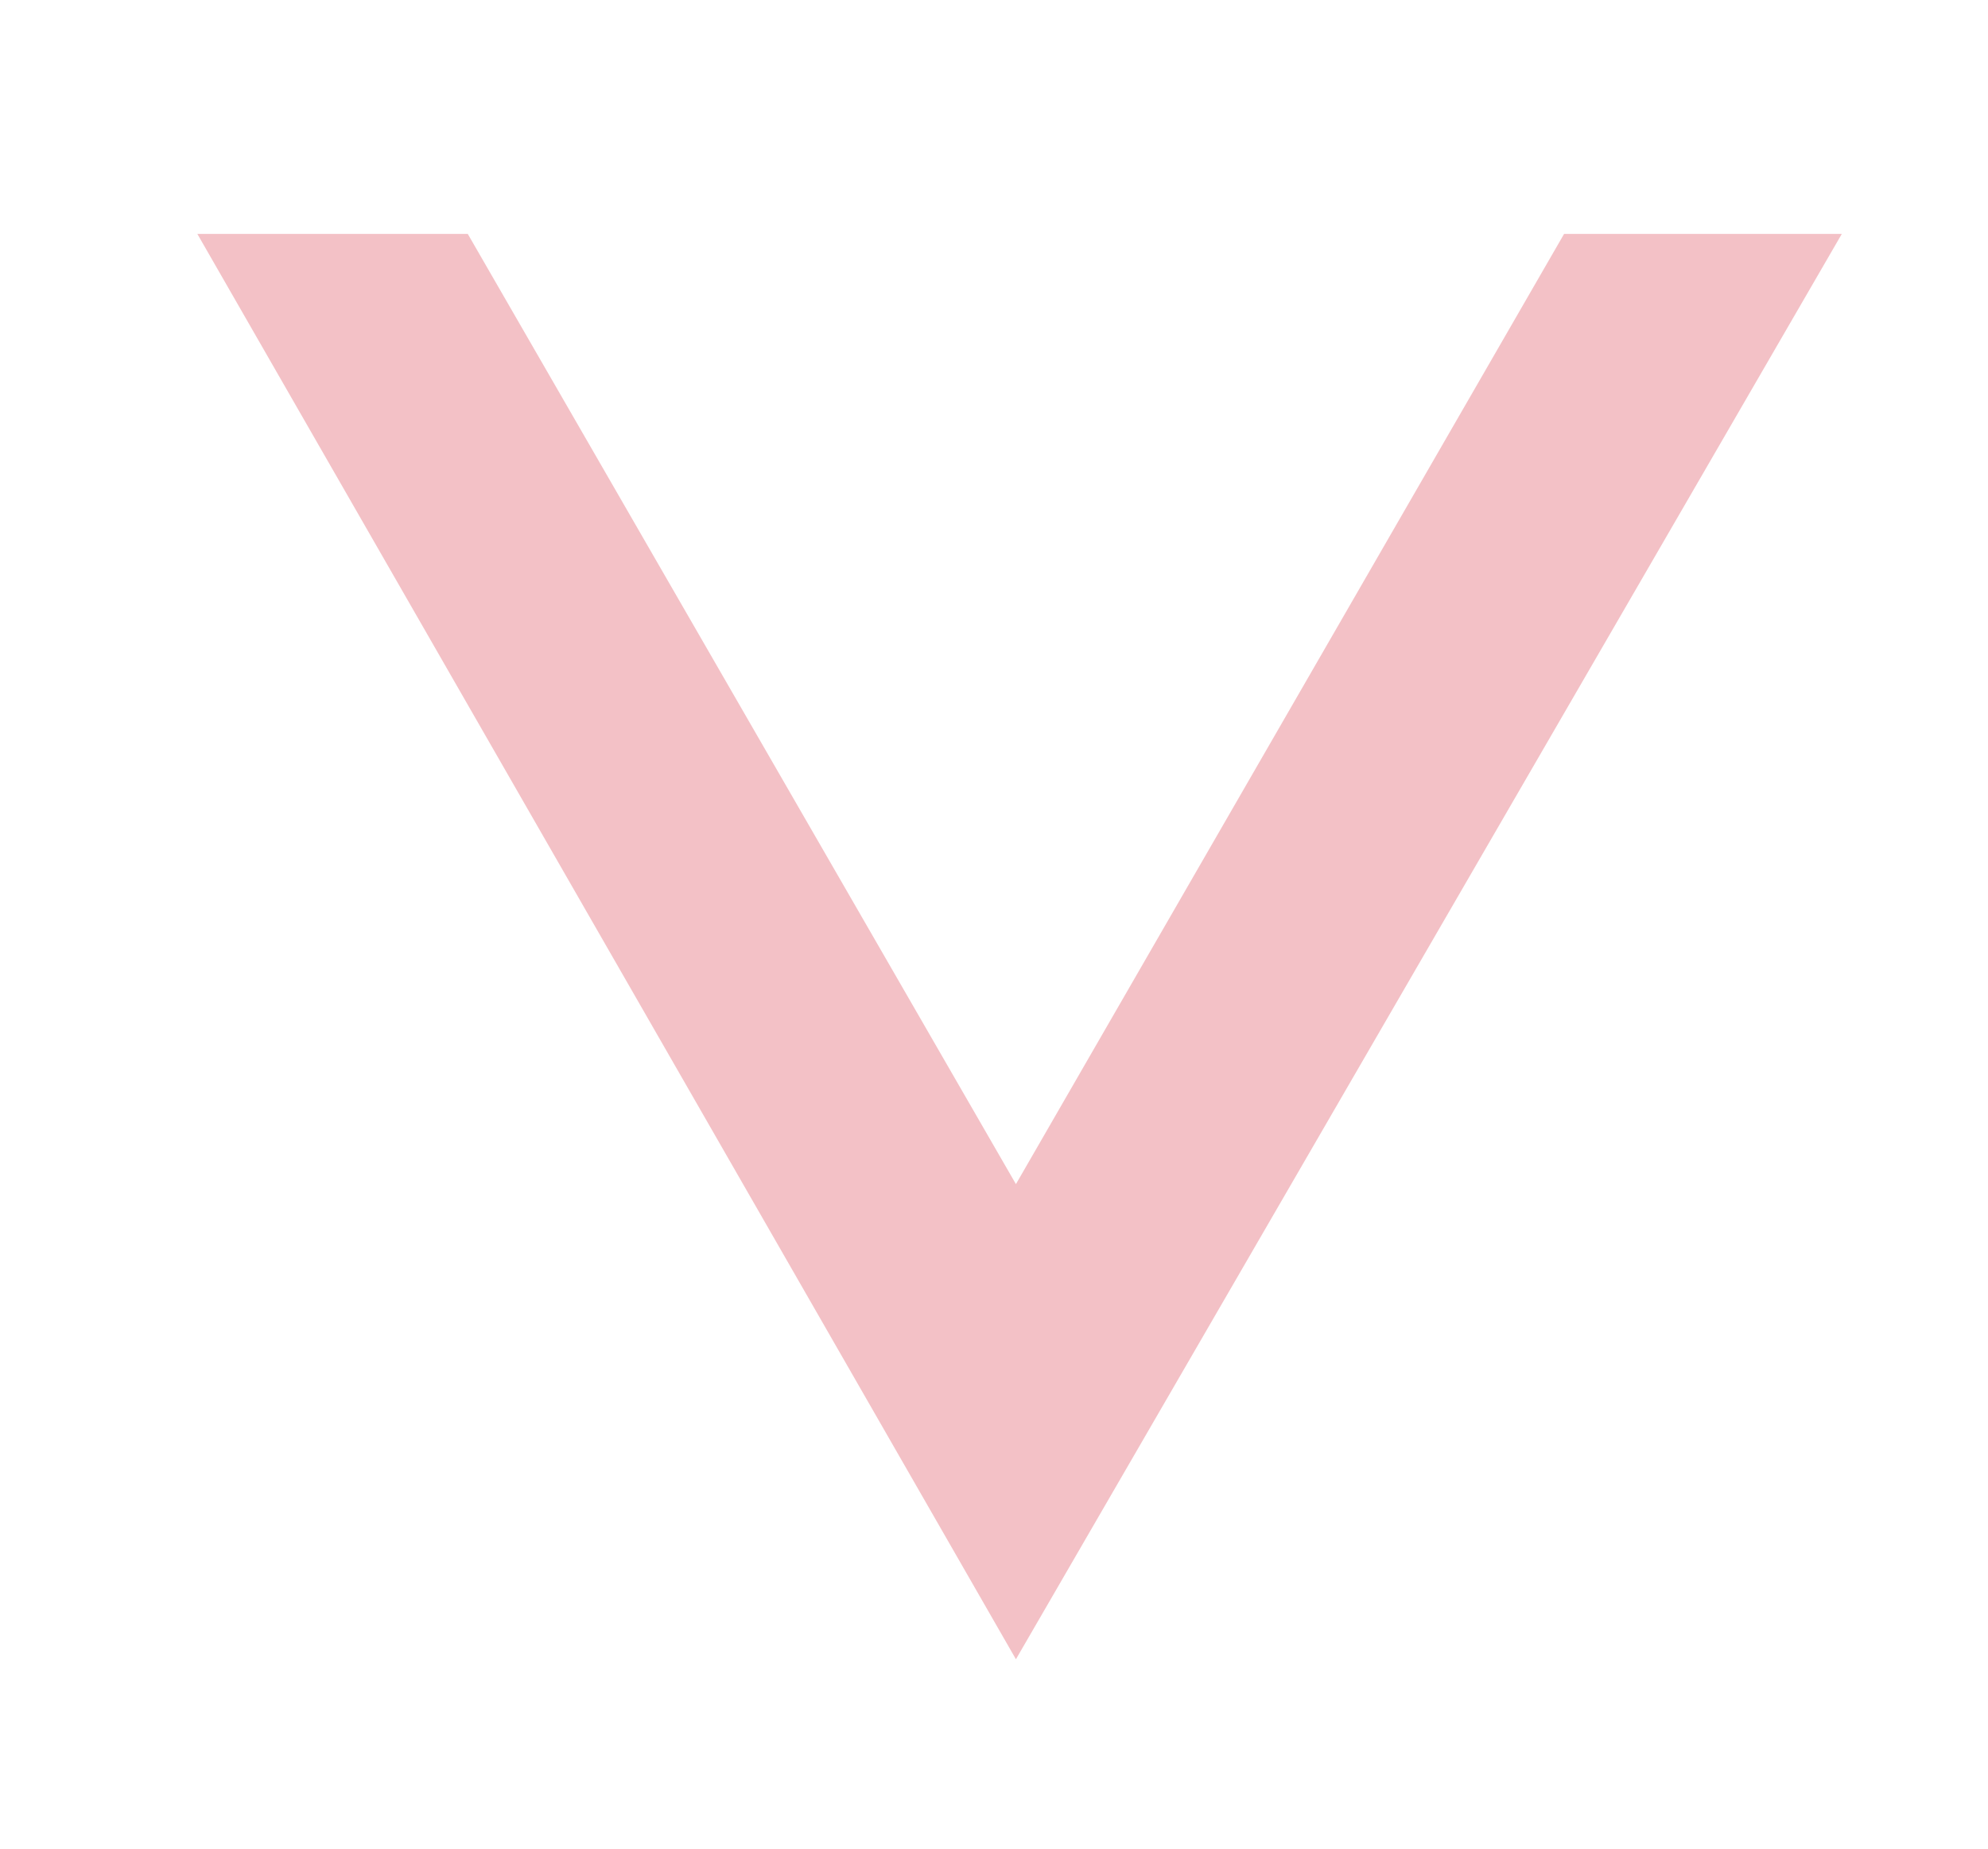 <?xml version="1.0" encoding="utf-8"?>
<!-- Generator: Adobe Illustrator 24.1.2, SVG Export Plug-In . SVG Version: 6.00 Build 0)  -->
<svg version="1.1" id="arrow-03" xmlns="http://www.w3.org/2000/svg" xmlns:xlink="http://www.w3.org/1999/xlink" x="0px" y="0px"
	 viewBox="0 0 27.2 25.3" style="enable-background:new 0 0 27.2 25.3;" xml:space="preserve">
<style type="text/css">
	.arrow-03{fill:#F3C1C6;}
</style>
<polygon class="arrow-03" points="13.9,16.2 6.4,3.2 2.7,3.2 13.9,22.7 25.2,3.2 21.4,3.2 "/>
</svg>

